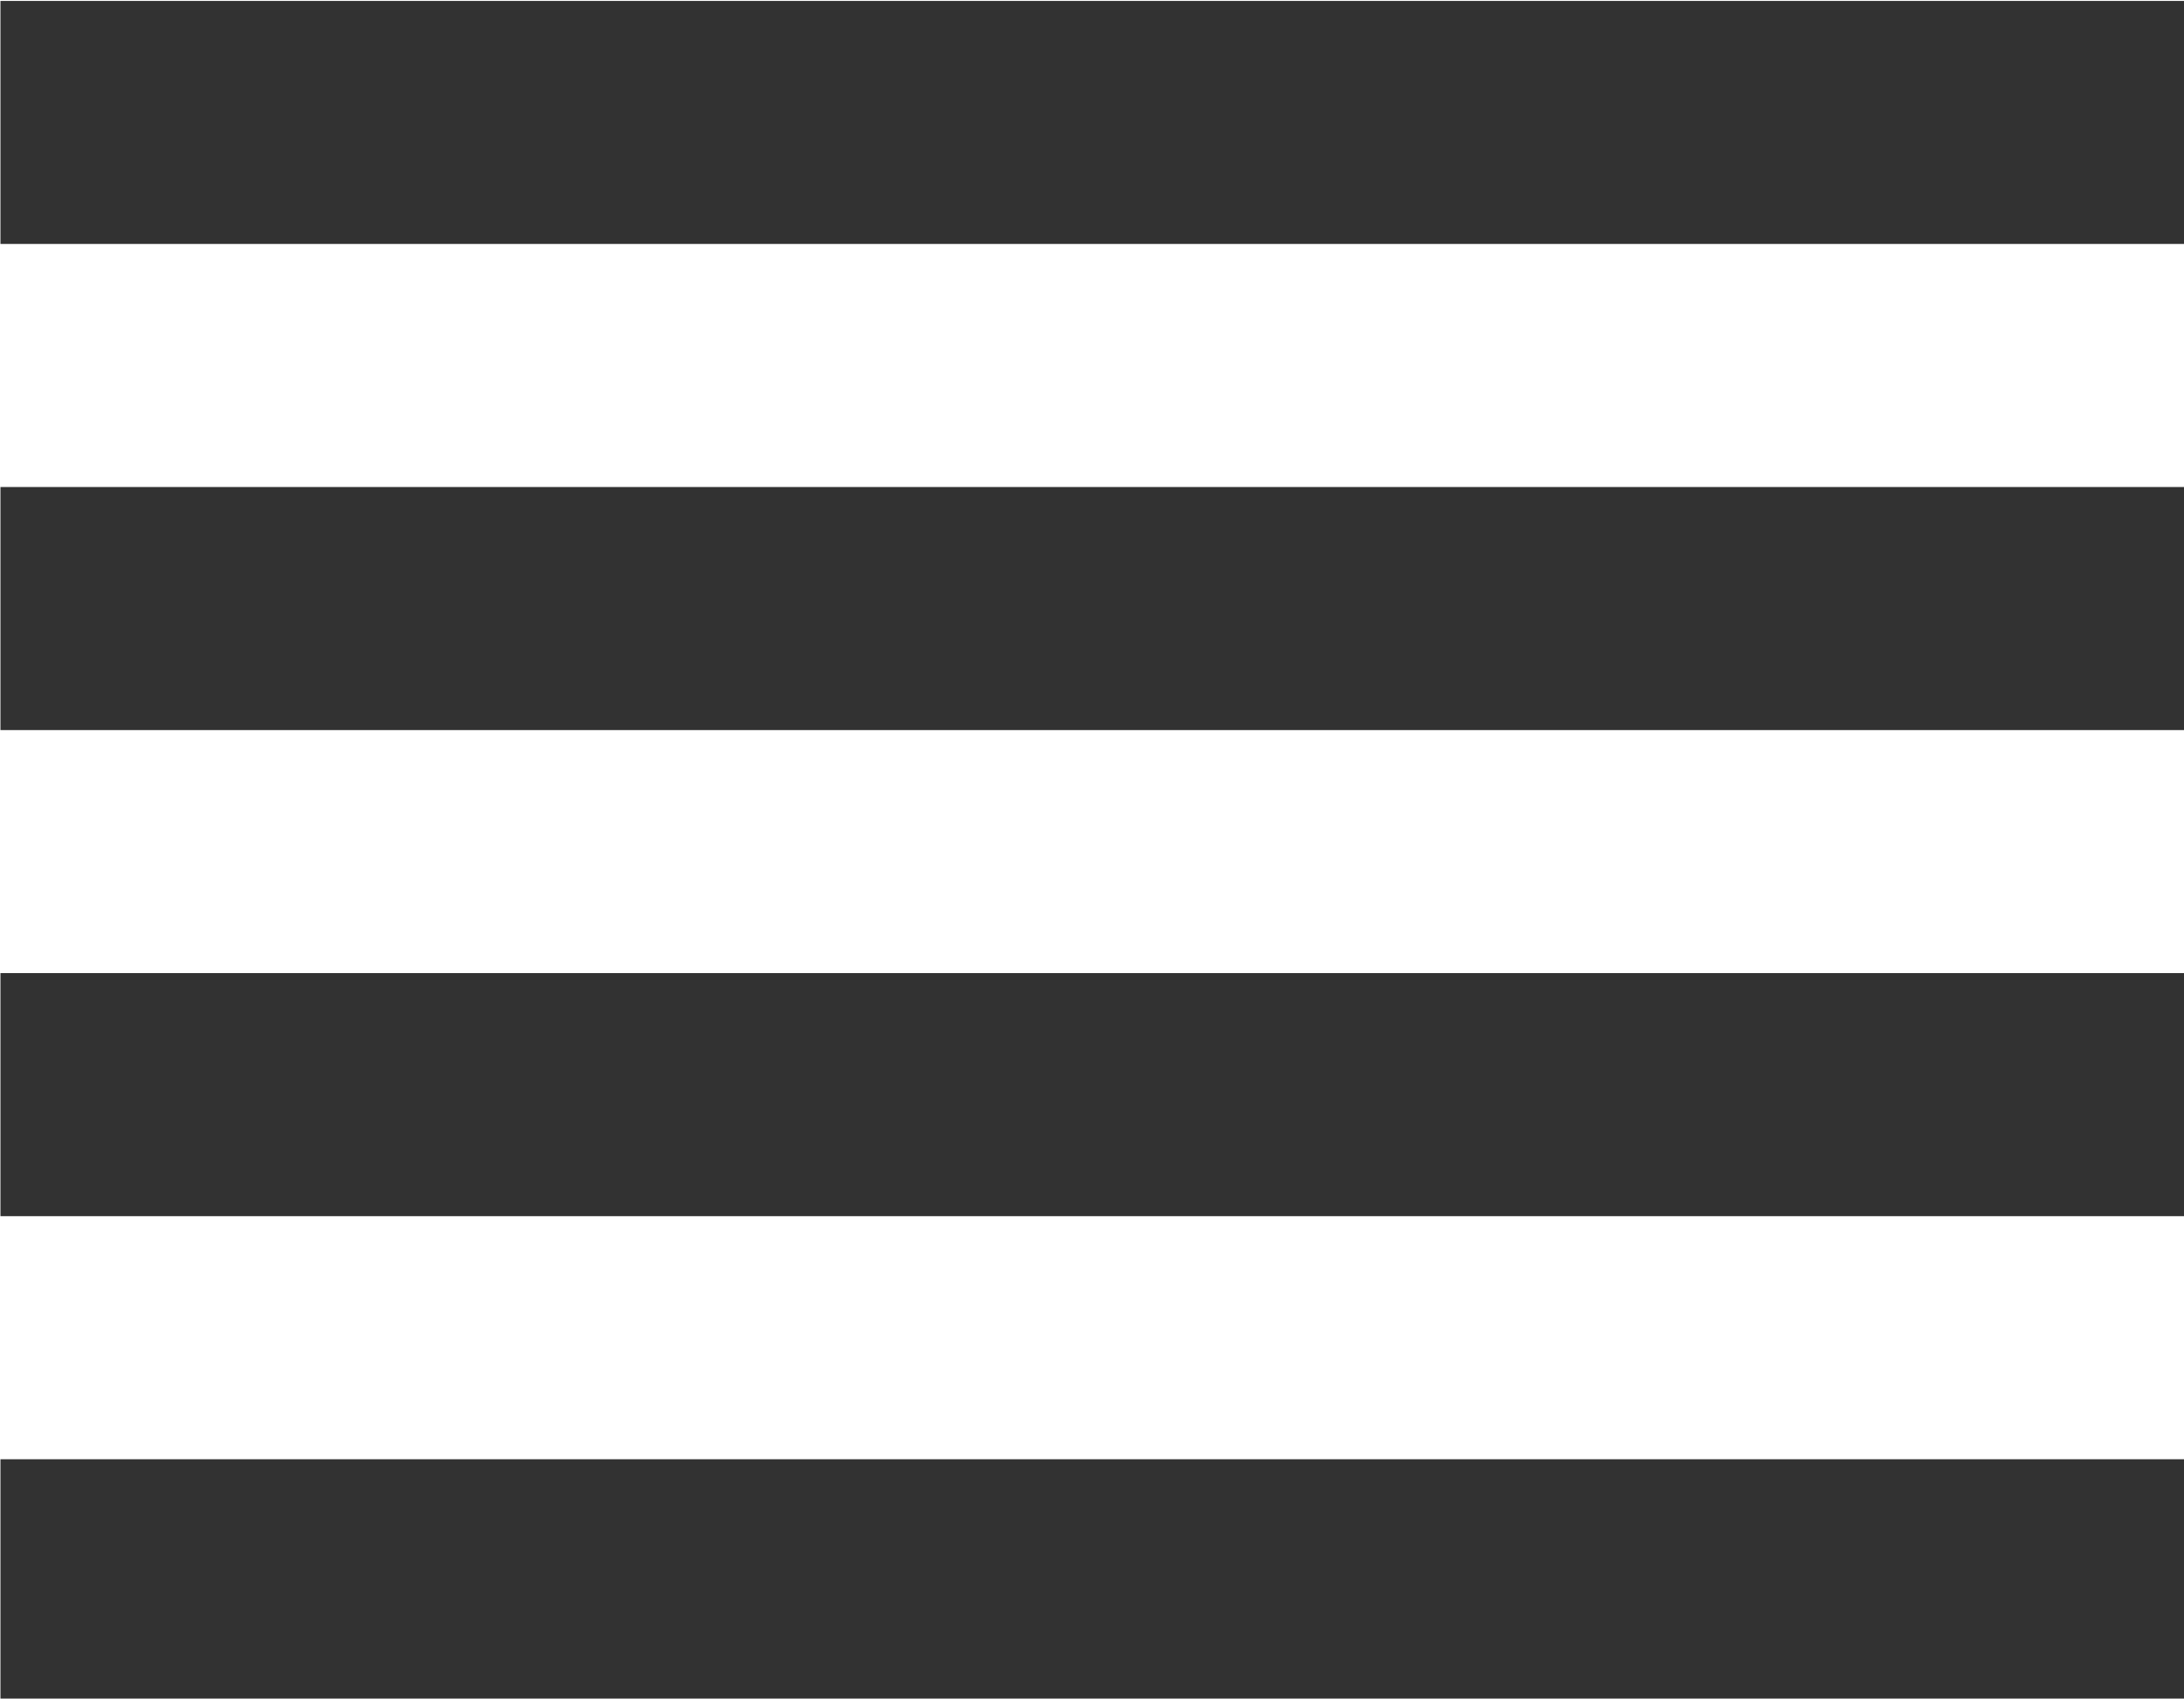 <?xml version="1.0" encoding="UTF-8" standalone="no"?>
<!-- Created with Inkscape (http://www.inkscape.org/) -->

<svg
   id="svg1100"
   version="1.1"
   viewBox="0 0 4.762 3.704"
   height="3.704mm"
   width="4.762mm"
   xmlns="http://www.w3.org/2000/svg"
   xmlns:svg="http://www.w3.org/2000/svg">
  <defs
     id="defs1097" />
  <g
     id="New_Layer_1652806942.9347024"
     style="display:inline"
     transform="translate(-52.388,-37.585)">
    <path
       fill="#323232"
       d="M 3,15 H 21 V 13 H 3 Z m 0,4 H 21 V 17 H 3 Z M 3,11 H 21 V 9 H 3 Z M 3,5 V 7 H 21 V 5 Z"
       id="path3673"
       transform="matrix(0.265,0,0,0.265,51.594,36.262)" />
  </g>
</svg>
